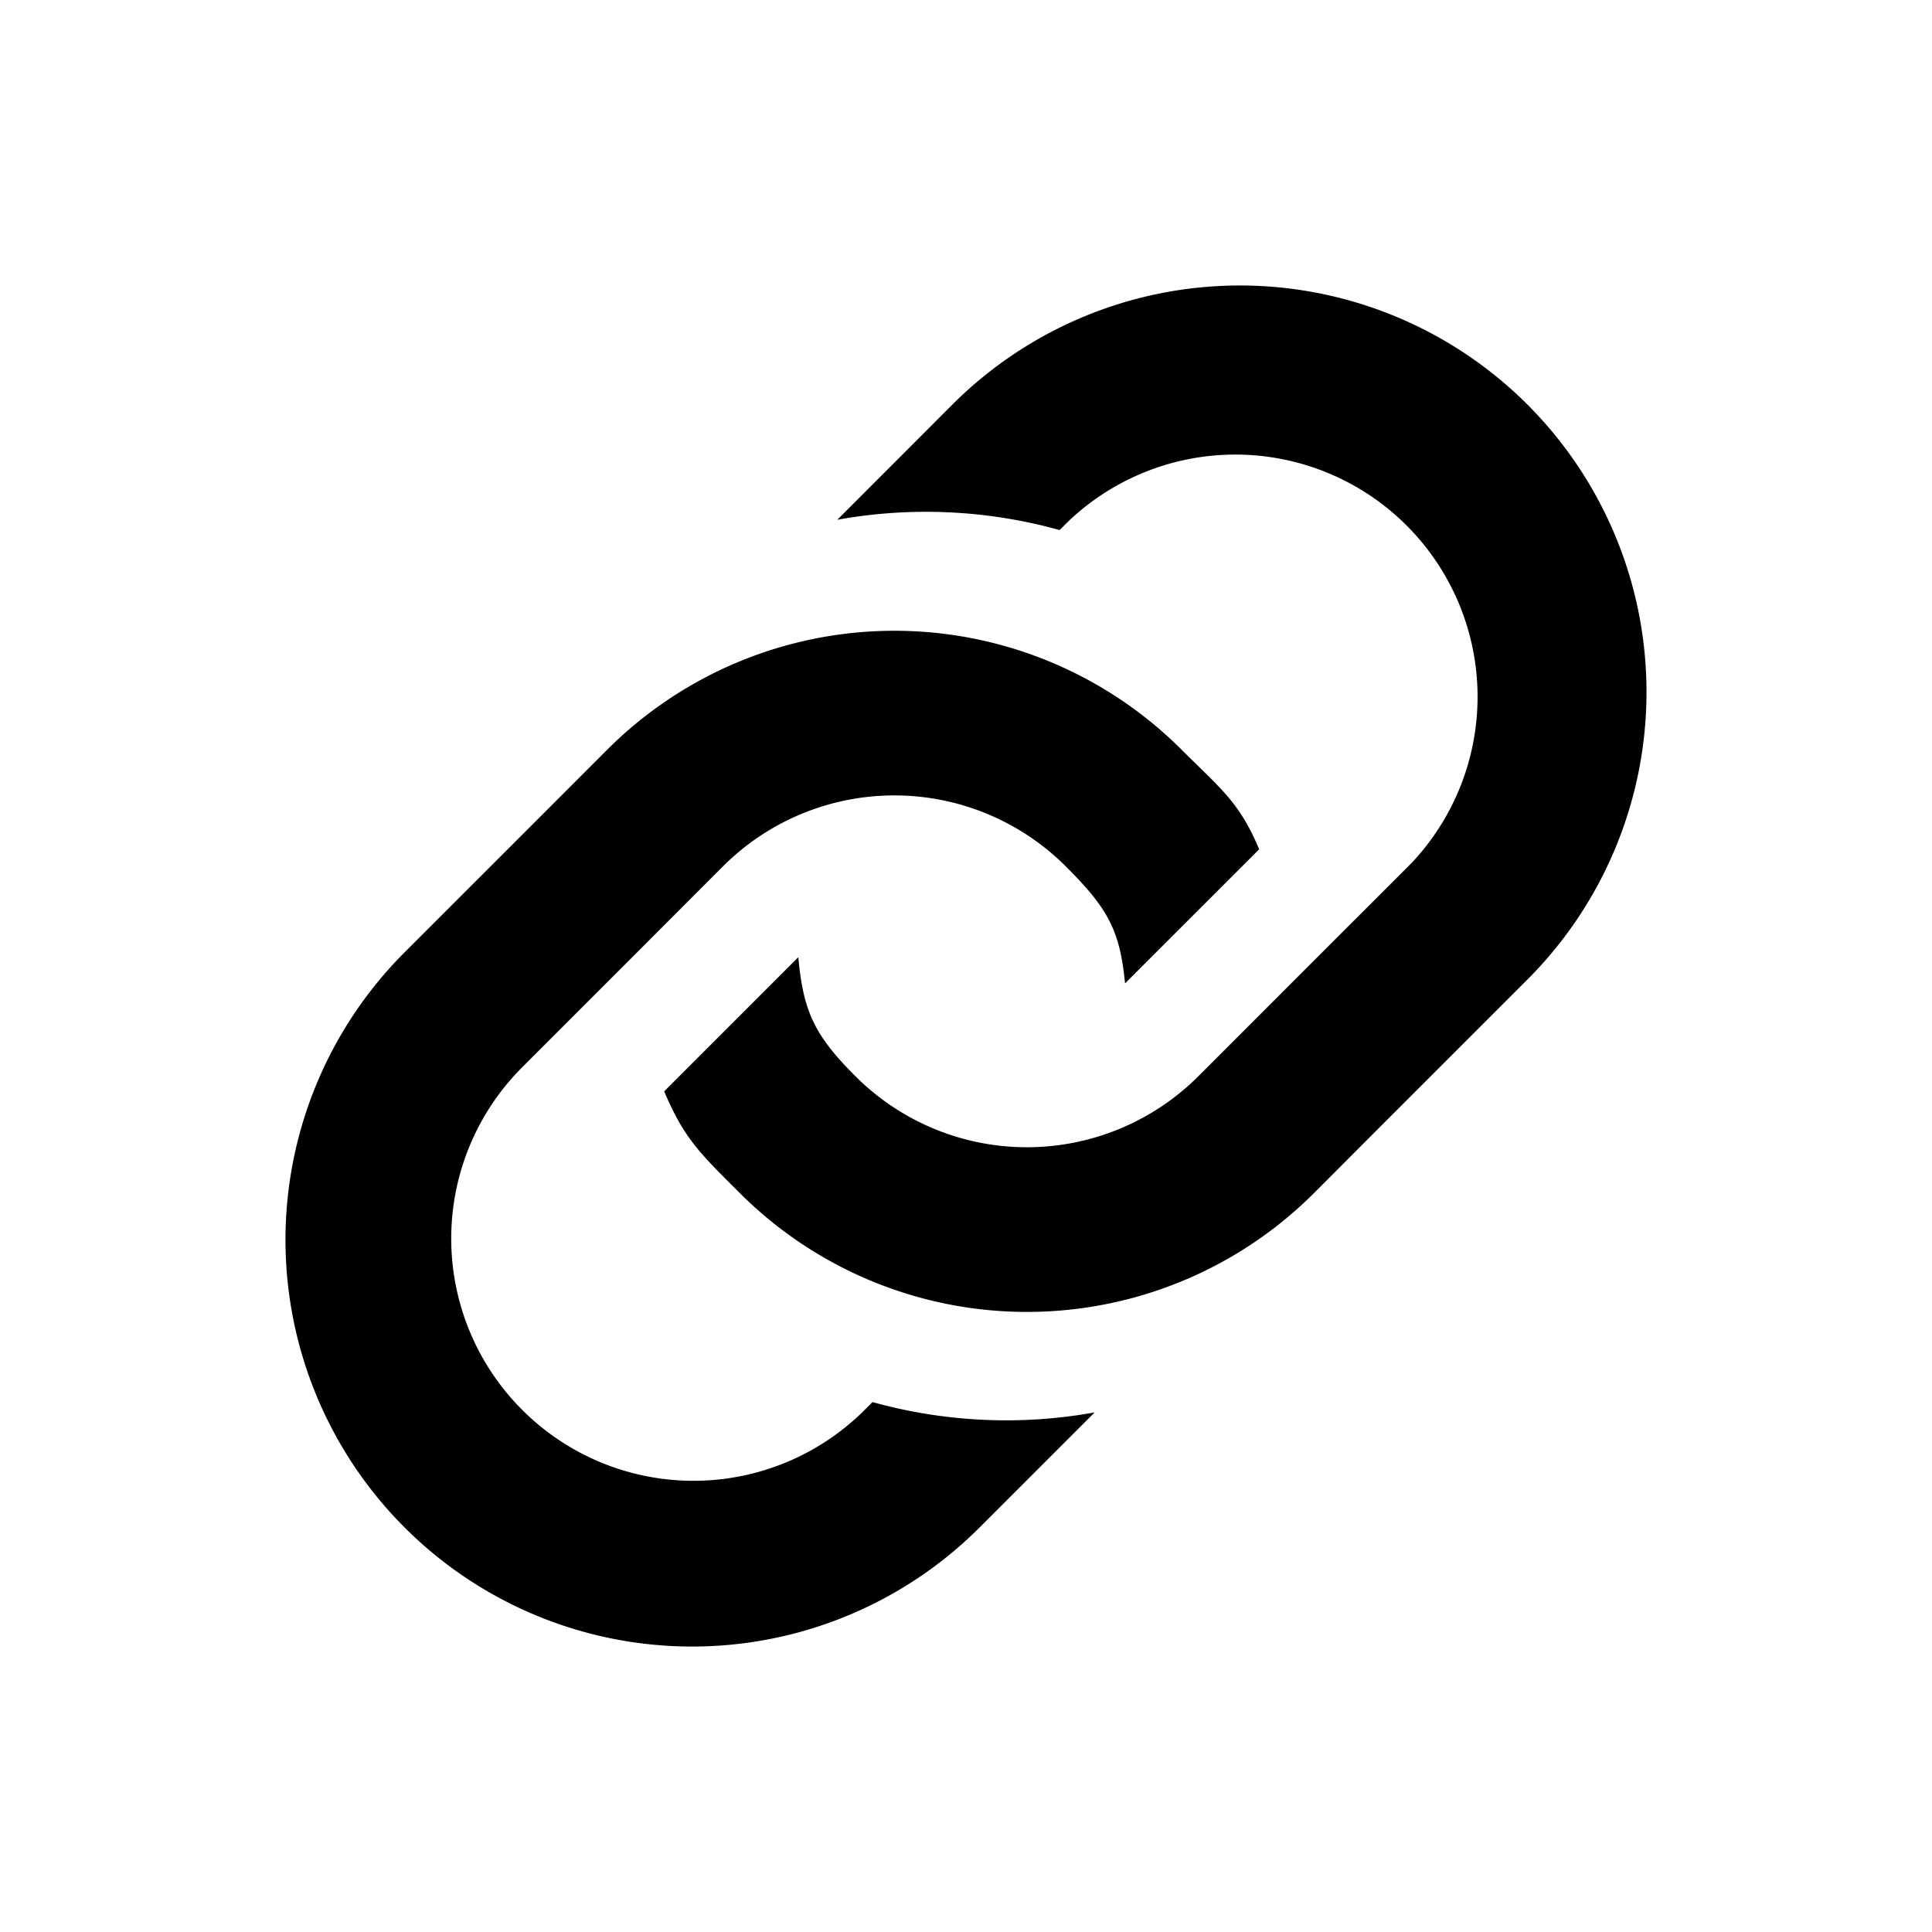 <svg id="レイヤー_2" data-name="レイヤー 2" xmlns="http://www.w3.org/2000/svg" viewBox="0 0 591.02 591.02"><path d="M467.26,123.76h0a124.4,124.4,0,0,0-175.91,0L256.15,159a152.53,152.53,0,0,1,68,3.15l2.79-2.78A74.1,74.1,0,0,1,431.7,264.12l-12.44,12.44-5.32,5.31-17.31,17.31-30.1,30.11a74.19,74.19,0,0,1-104.79,0c-12.66-12.66-16-19.9-17.53-36.46l-.16.15-40.86,40.87c6.07,14.5,11.18,19.19,23,31h0a124.27,124.27,0,0,0,175.91,0L418,348.91l4.38-4.39,44.85-44.84A124.39,124.39,0,0,0,467.26,123.76Z"/><path d="M266.91,428.91l-2.79,2.79A74.1,74.1,0,0,1,159.33,326.91l9.13-9.14,22.63-22.62L221.19,265A74.19,74.19,0,0,1,326,265c12.66,12.66,16.59,19.26,18.16,35.82l.16-.15,40.87-40.86c-6.07-14.51-11.82-18.57-23.63-30.37h0a124.27,124.27,0,0,0-175.91,0L165.31,249.8l-41.55,41.54a124.41,124.41,0,0,0,0,175.92h0a124.39,124.39,0,0,0,175.92,0l35.19-35.19A152.48,152.48,0,0,1,266.91,428.91Z"/></svg>